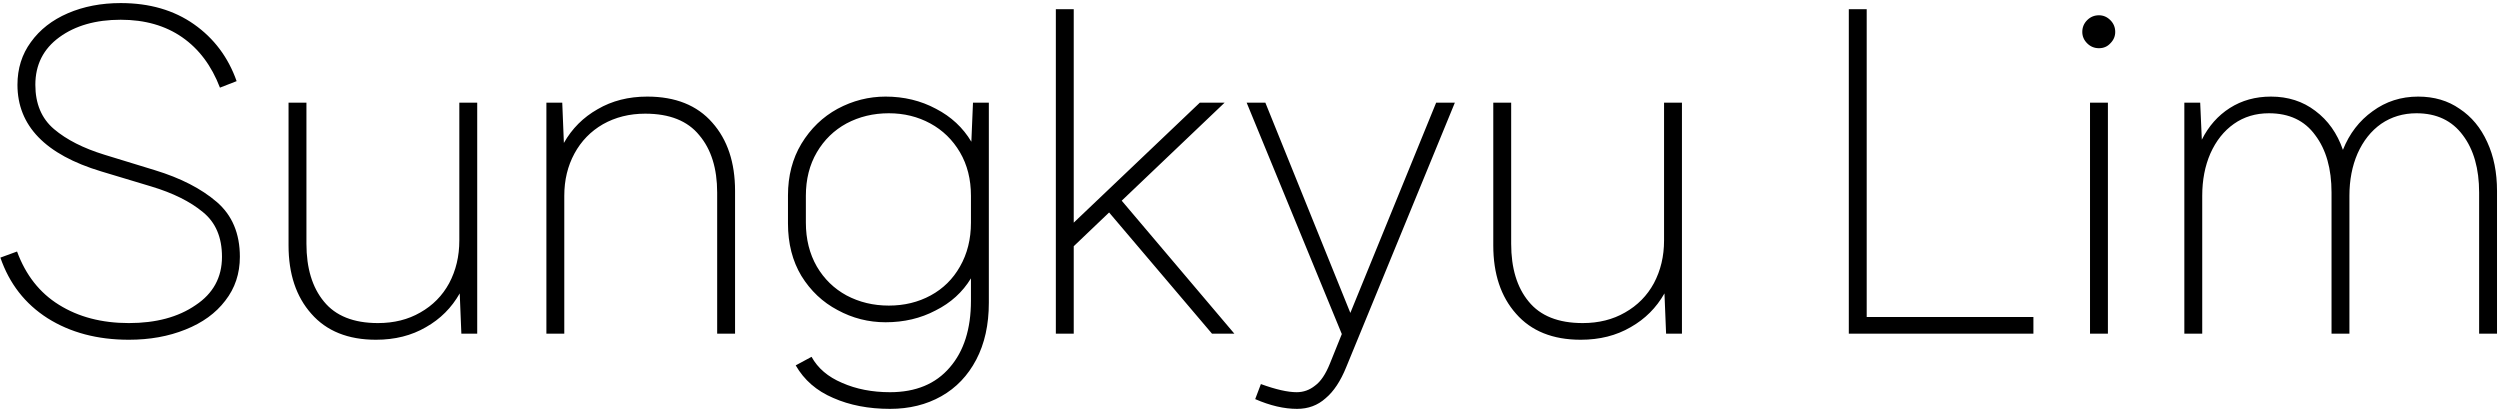 <svg width="787" height="129" viewBox="0 0 787 129" fill="none" xmlns="http://www.w3.org/2000/svg">
<path d="M5.368 79.176C8.099 86.6 12.493 92.189 18.552 95.944C24.696 99.784 32.035 101.704 40.568 101.704C49.101 101.704 56.099 99.827 61.56 96.072C67.107 92.403 69.88 87.325 69.88 80.84C69.88 74.696 67.875 70.003 63.864 66.76C59.853 63.432 54.435 60.744 47.608 58.696L31.864 53.96C14.285 48.669 5.496 39.581 5.496 26.696C5.496 21.576 6.904 17.096 9.72 13.256C12.536 9.331 16.419 6.301 21.368 4.168C26.317 2.035 31.864 0.968 38.008 0.968C47.053 0.968 54.733 3.187 61.048 7.624C67.363 12.061 71.843 18.035 74.488 25.544L69.24 27.592C66.595 20.68 62.627 15.389 57.336 11.72C52.045 8.051 45.603 6.216 38.008 6.216C30.157 6.216 23.715 8.051 18.68 11.72C13.645 15.389 11.128 20.381 11.128 26.696C11.128 32.669 13.091 37.32 17.016 40.648C20.941 43.976 26.232 46.664 32.888 48.712L48.76 53.576C56.867 56.051 63.352 59.379 68.216 63.56C73.08 67.741 75.512 73.501 75.512 80.84C75.512 86.131 73.976 90.739 70.904 94.664C67.917 98.589 63.736 101.619 58.36 103.752C53.069 105.885 47.139 106.952 40.568 106.952C30.669 106.952 22.136 104.691 14.968 100.168C7.885 95.645 2.936 89.288 0.12 81.096L5.368 79.176ZM144.595 32.328H150.227V105.032H145.235L144.723 92.36C142.163 96.883 138.622 100.424 134.099 102.984C129.576 105.629 124.328 106.952 118.355 106.952C109.566 106.952 102.782 104.221 98.003 98.76C93.224 93.384 90.835 86.216 90.835 77.256V32.328H96.467V76.744C96.467 84.424 98.302 90.483 101.971 94.92C105.64 99.443 111.315 101.704 118.995 101.704C124.03 101.704 128.467 100.595 132.307 98.376C136.232 96.157 139.262 93.085 141.395 89.16C143.528 85.149 144.595 80.669 144.595 75.72V32.328ZM203.749 30.408C212.624 30.408 219.45 33.139 224.229 38.6C229.008 43.976 231.397 51.144 231.397 60.104V105.032H225.765V60.616C225.765 53.021 223.888 47.005 220.133 42.568C216.464 38.045 210.789 35.784 203.109 35.784C198.16 35.784 193.722 36.893 189.797 39.112C185.957 41.331 182.97 44.403 180.837 48.328C178.704 52.253 177.637 56.691 177.637 61.64V105.032H172.005V32.328H176.997L177.509 45C180.069 40.477 183.61 36.936 188.133 34.376C192.656 31.731 197.861 30.408 203.749 30.408ZM306.295 32.328H311.287V95.304C311.287 102.216 309.964 108.189 307.319 113.224C304.674 118.259 301.004 122.099 296.311 124.744C291.618 127.389 286.242 128.712 280.183 128.712C273.442 128.712 267.468 127.56 262.263 125.256C257.058 123.037 253.132 119.624 250.487 115.016L255.479 112.328C257.442 115.912 260.642 118.643 265.079 120.52C269.516 122.483 274.551 123.464 280.183 123.464C288.29 123.464 294.562 120.861 298.999 115.656C303.436 110.536 305.655 103.539 305.655 94.664V87.624C303.01 91.976 299.298 95.347 294.519 97.736C289.826 100.211 284.578 101.448 278.775 101.448C273.399 101.448 268.364 100.168 263.671 97.608C258.978 95.133 255.18 91.549 252.279 86.856C249.463 82.163 248.055 76.659 248.055 70.344V61.512C248.055 55.368 249.463 49.949 252.279 45.256C255.18 40.477 258.978 36.808 263.671 34.248C268.45 31.688 273.484 30.408 278.775 30.408C284.578 30.408 289.868 31.688 294.647 34.248C299.426 36.723 303.138 40.179 305.783 44.616L306.295 32.328ZM279.799 96.2C284.663 96.2 289.058 95.133 292.983 93C296.908 90.867 299.98 87.837 302.199 83.912C304.503 79.901 305.655 75.293 305.655 70.088V61.64C305.655 56.435 304.503 51.869 302.199 47.944C299.895 44.019 296.78 40.989 292.855 38.856C288.93 36.723 284.578 35.656 279.799 35.656C274.935 35.656 270.498 36.723 266.487 38.856C262.562 40.989 259.447 44.019 257.143 47.944C254.839 51.869 253.687 56.435 253.687 61.64V70.088C253.687 75.293 254.839 79.901 257.143 83.912C259.447 87.837 262.562 90.867 266.487 93C270.498 95.133 274.935 96.2 279.799 96.2ZM388.572 105.032H381.532L349.148 66.888L338.012 77.512V105.032H332.38V2.888H338.012V70.088L377.692 32.328H385.5L353.116 63.176L388.572 105.032ZM392.45 32.328H398.338L425.09 98.504L452.098 32.328H457.986L423.81 115.528C422.018 119.965 419.842 123.251 417.282 125.384C414.807 127.603 411.821 128.712 408.322 128.712C404.226 128.712 399.831 127.688 395.138 125.64L396.93 120.904C401.623 122.611 405.378 123.464 408.194 123.464C410.327 123.464 412.247 122.781 413.954 121.416C415.746 120.136 417.325 117.789 418.69 114.376L422.402 105.16L392.45 32.328ZM523.845 32.328H529.477V105.032H524.485L523.973 92.36C521.413 96.883 517.872 100.424 513.349 102.984C508.826 105.629 503.578 106.952 497.605 106.952C488.816 106.952 482.032 104.221 477.253 98.76C472.474 93.384 470.085 86.216 470.085 77.256V32.328H475.717V76.744C475.717 84.424 477.552 90.483 481.221 94.92C484.89 99.443 490.565 101.704 498.245 101.704C503.28 101.704 507.717 100.595 511.557 98.376C515.482 96.157 518.512 93.085 520.645 89.16C522.778 85.149 523.845 80.669 523.845 75.72V32.328ZM587.637 2.888V99.784H640.117V105.032H582.005V2.888H587.637ZM660.753 15.176C659.302 15.176 658.065 14.664 657.041 13.64C656.017 12.616 655.505 11.421 655.505 10.056C655.505 8.605 656.017 7.368 657.041 6.344C658.065 5.32 659.302 4.808 660.753 4.808C662.118 4.808 663.313 5.32 664.337 6.344C665.361 7.368 665.873 8.605 665.873 10.056C665.873 11.421 665.361 12.616 664.337 13.64C663.398 14.664 662.204 15.176 660.753 15.176ZM663.569 105.032H657.937V32.328H663.569V105.032ZM761.23 30.408C766.265 30.408 770.617 31.688 774.286 34.248C778.041 36.723 780.942 40.221 782.99 44.744C785.038 49.181 786.062 54.301 786.062 60.104V105.032H780.43V60.616C780.43 53.107 778.723 47.091 775.31 42.568C771.897 37.96 767.033 35.656 760.718 35.656C756.537 35.656 752.825 36.765 749.582 38.984C746.425 41.203 743.95 44.317 742.158 48.328C740.451 52.253 739.598 56.691 739.598 61.64V105.032H733.966V60.616C733.966 53.107 732.259 47.091 728.846 42.568C725.518 37.96 720.654 35.656 714.254 35.656C710.073 35.656 706.403 36.765 703.246 38.984C700.089 41.203 697.614 44.317 695.822 48.328C694.115 52.253 693.262 56.691 693.262 61.64V105.032H687.63V32.328H692.622L693.134 43.976C695.267 39.709 698.211 36.381 701.966 33.992C705.721 31.603 710.03 30.408 714.894 30.408C720.27 30.408 724.921 31.901 728.846 34.888C732.857 37.875 735.758 41.971 737.55 47.176C739.598 42.056 742.713 38.003 746.894 35.016C751.075 31.944 755.854 30.408 761.23 30.408Z" fill="current"/>
</svg>
